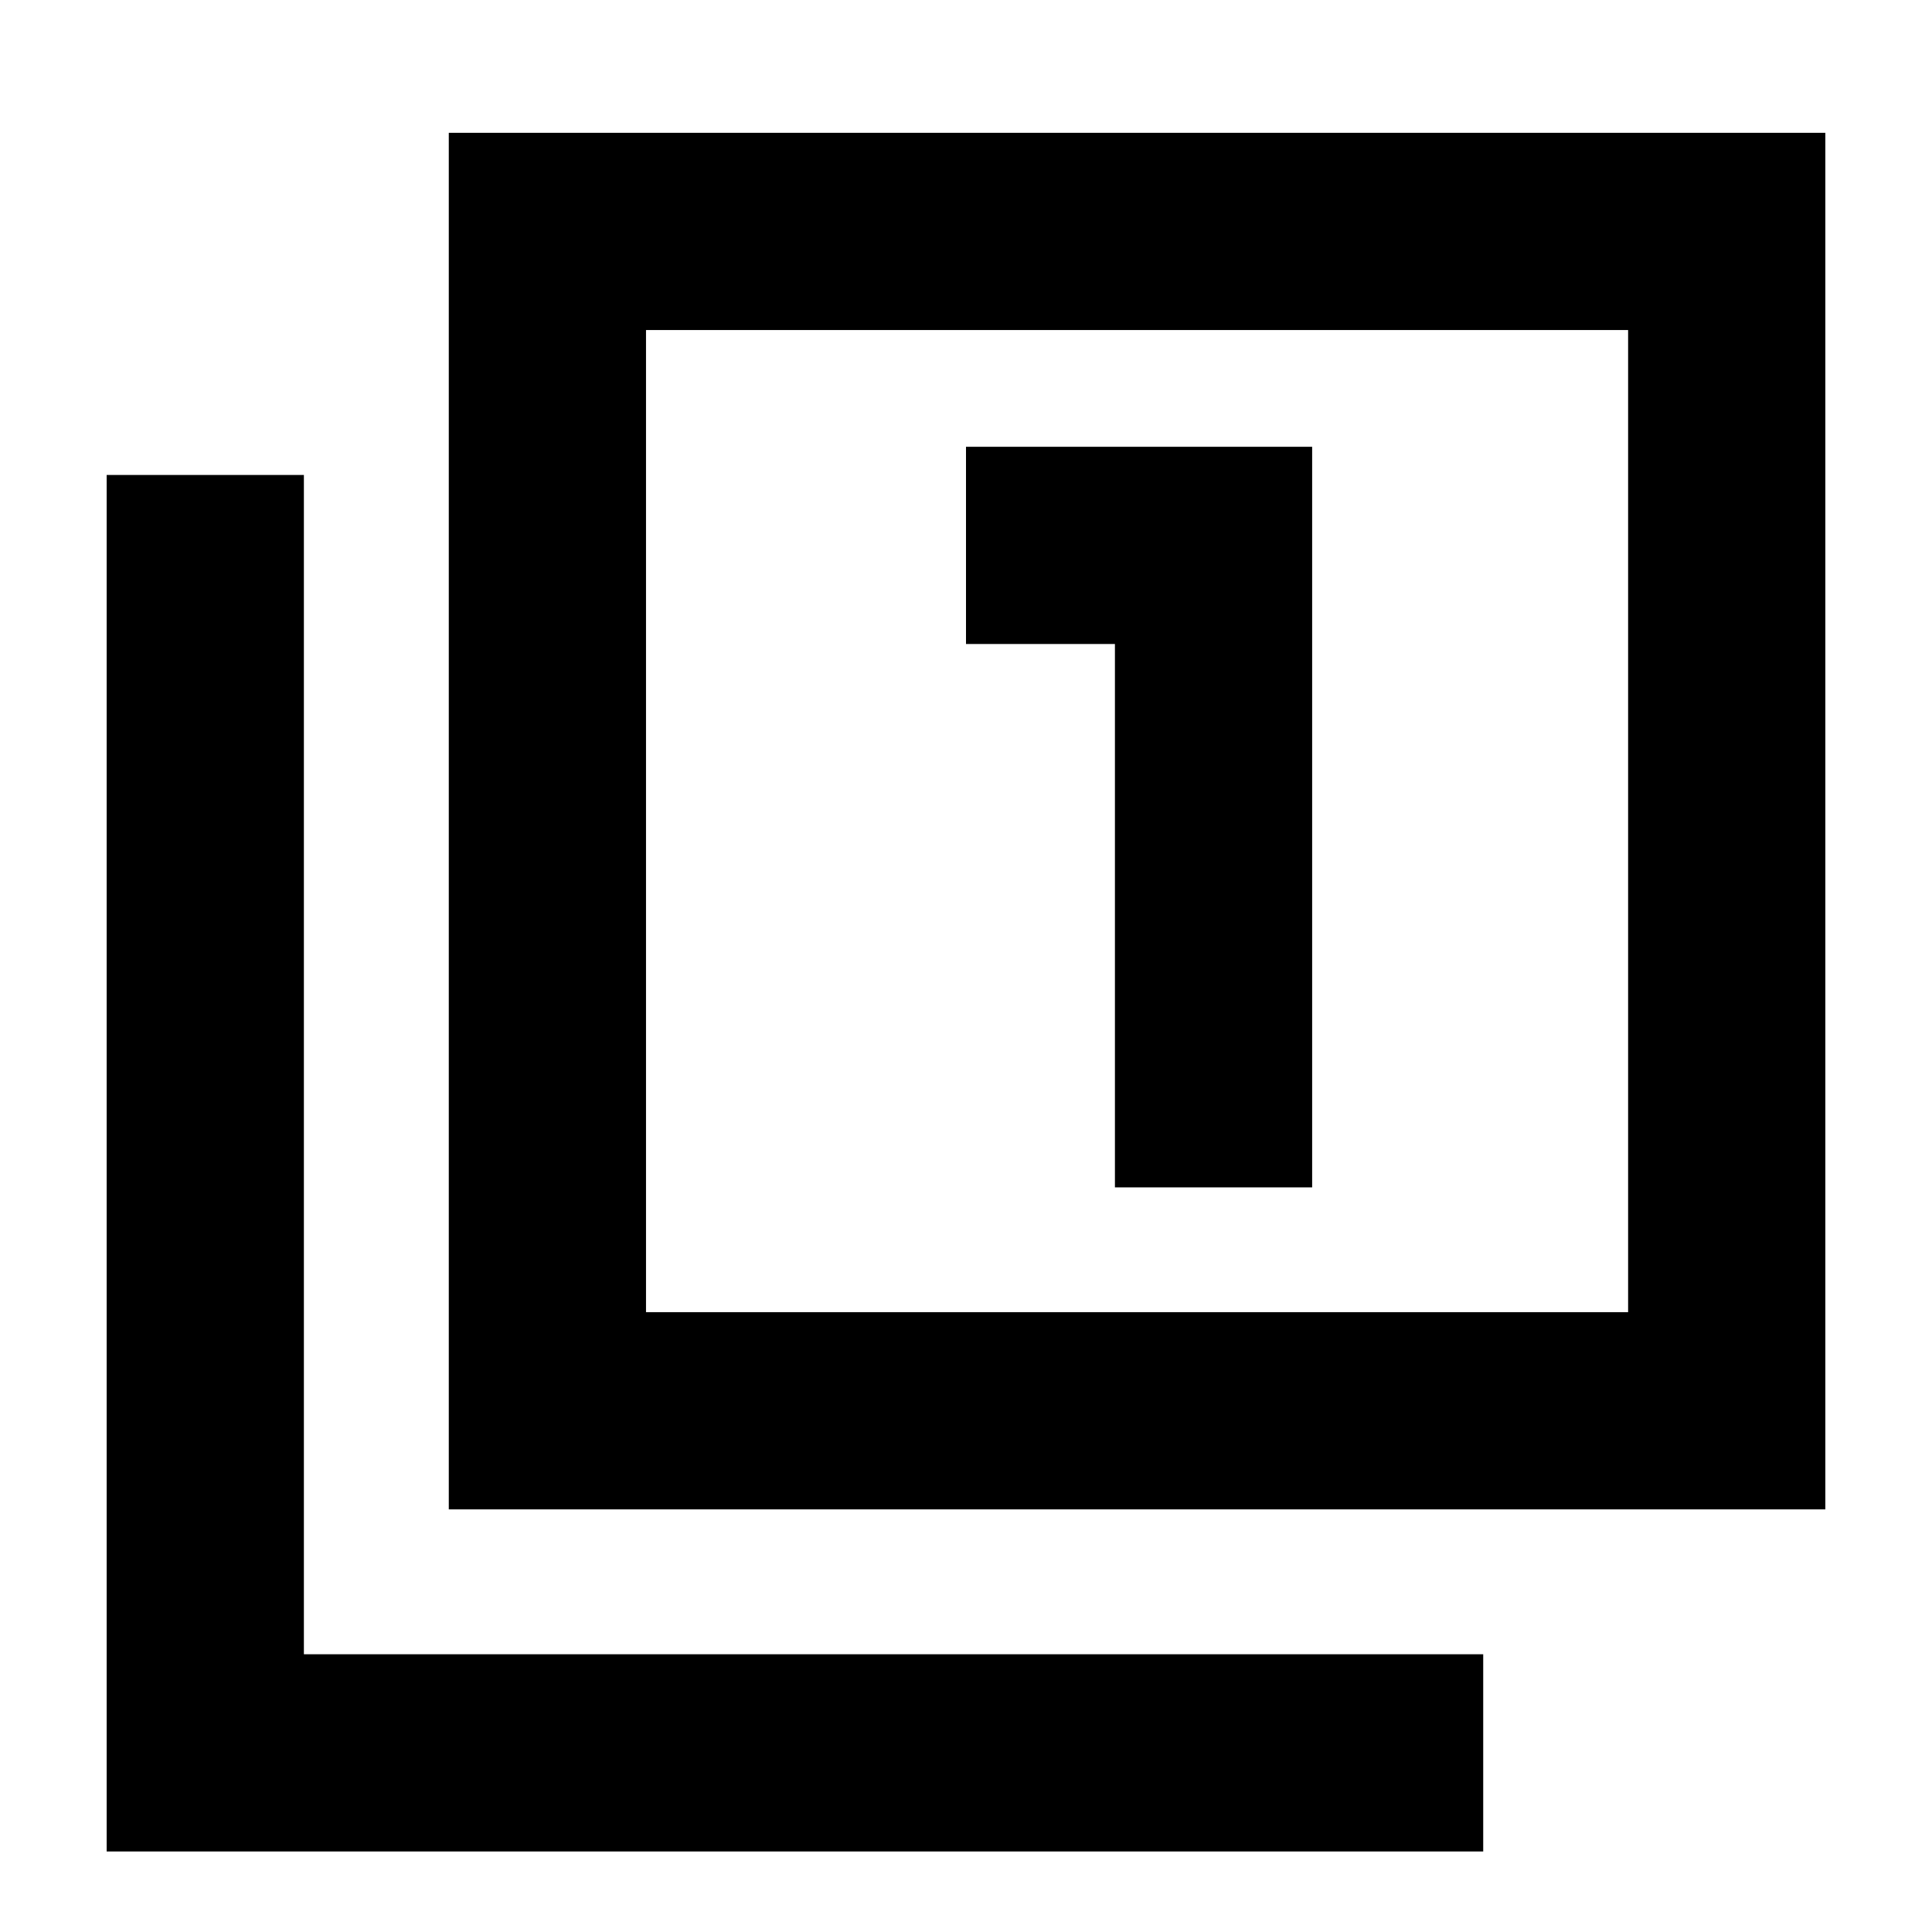 <svg xmlns="http://www.w3.org/2000/svg" height="20" viewBox="0 -960 960 960" width="20"><path d="M554-370h98v-368H480v98h74v270ZM223-210v-684h684v684H223Zm98-98h488v-488H321v488ZM53-40v-684h98v586h586v98H53Zm268-268v-488 488Z"/></svg>